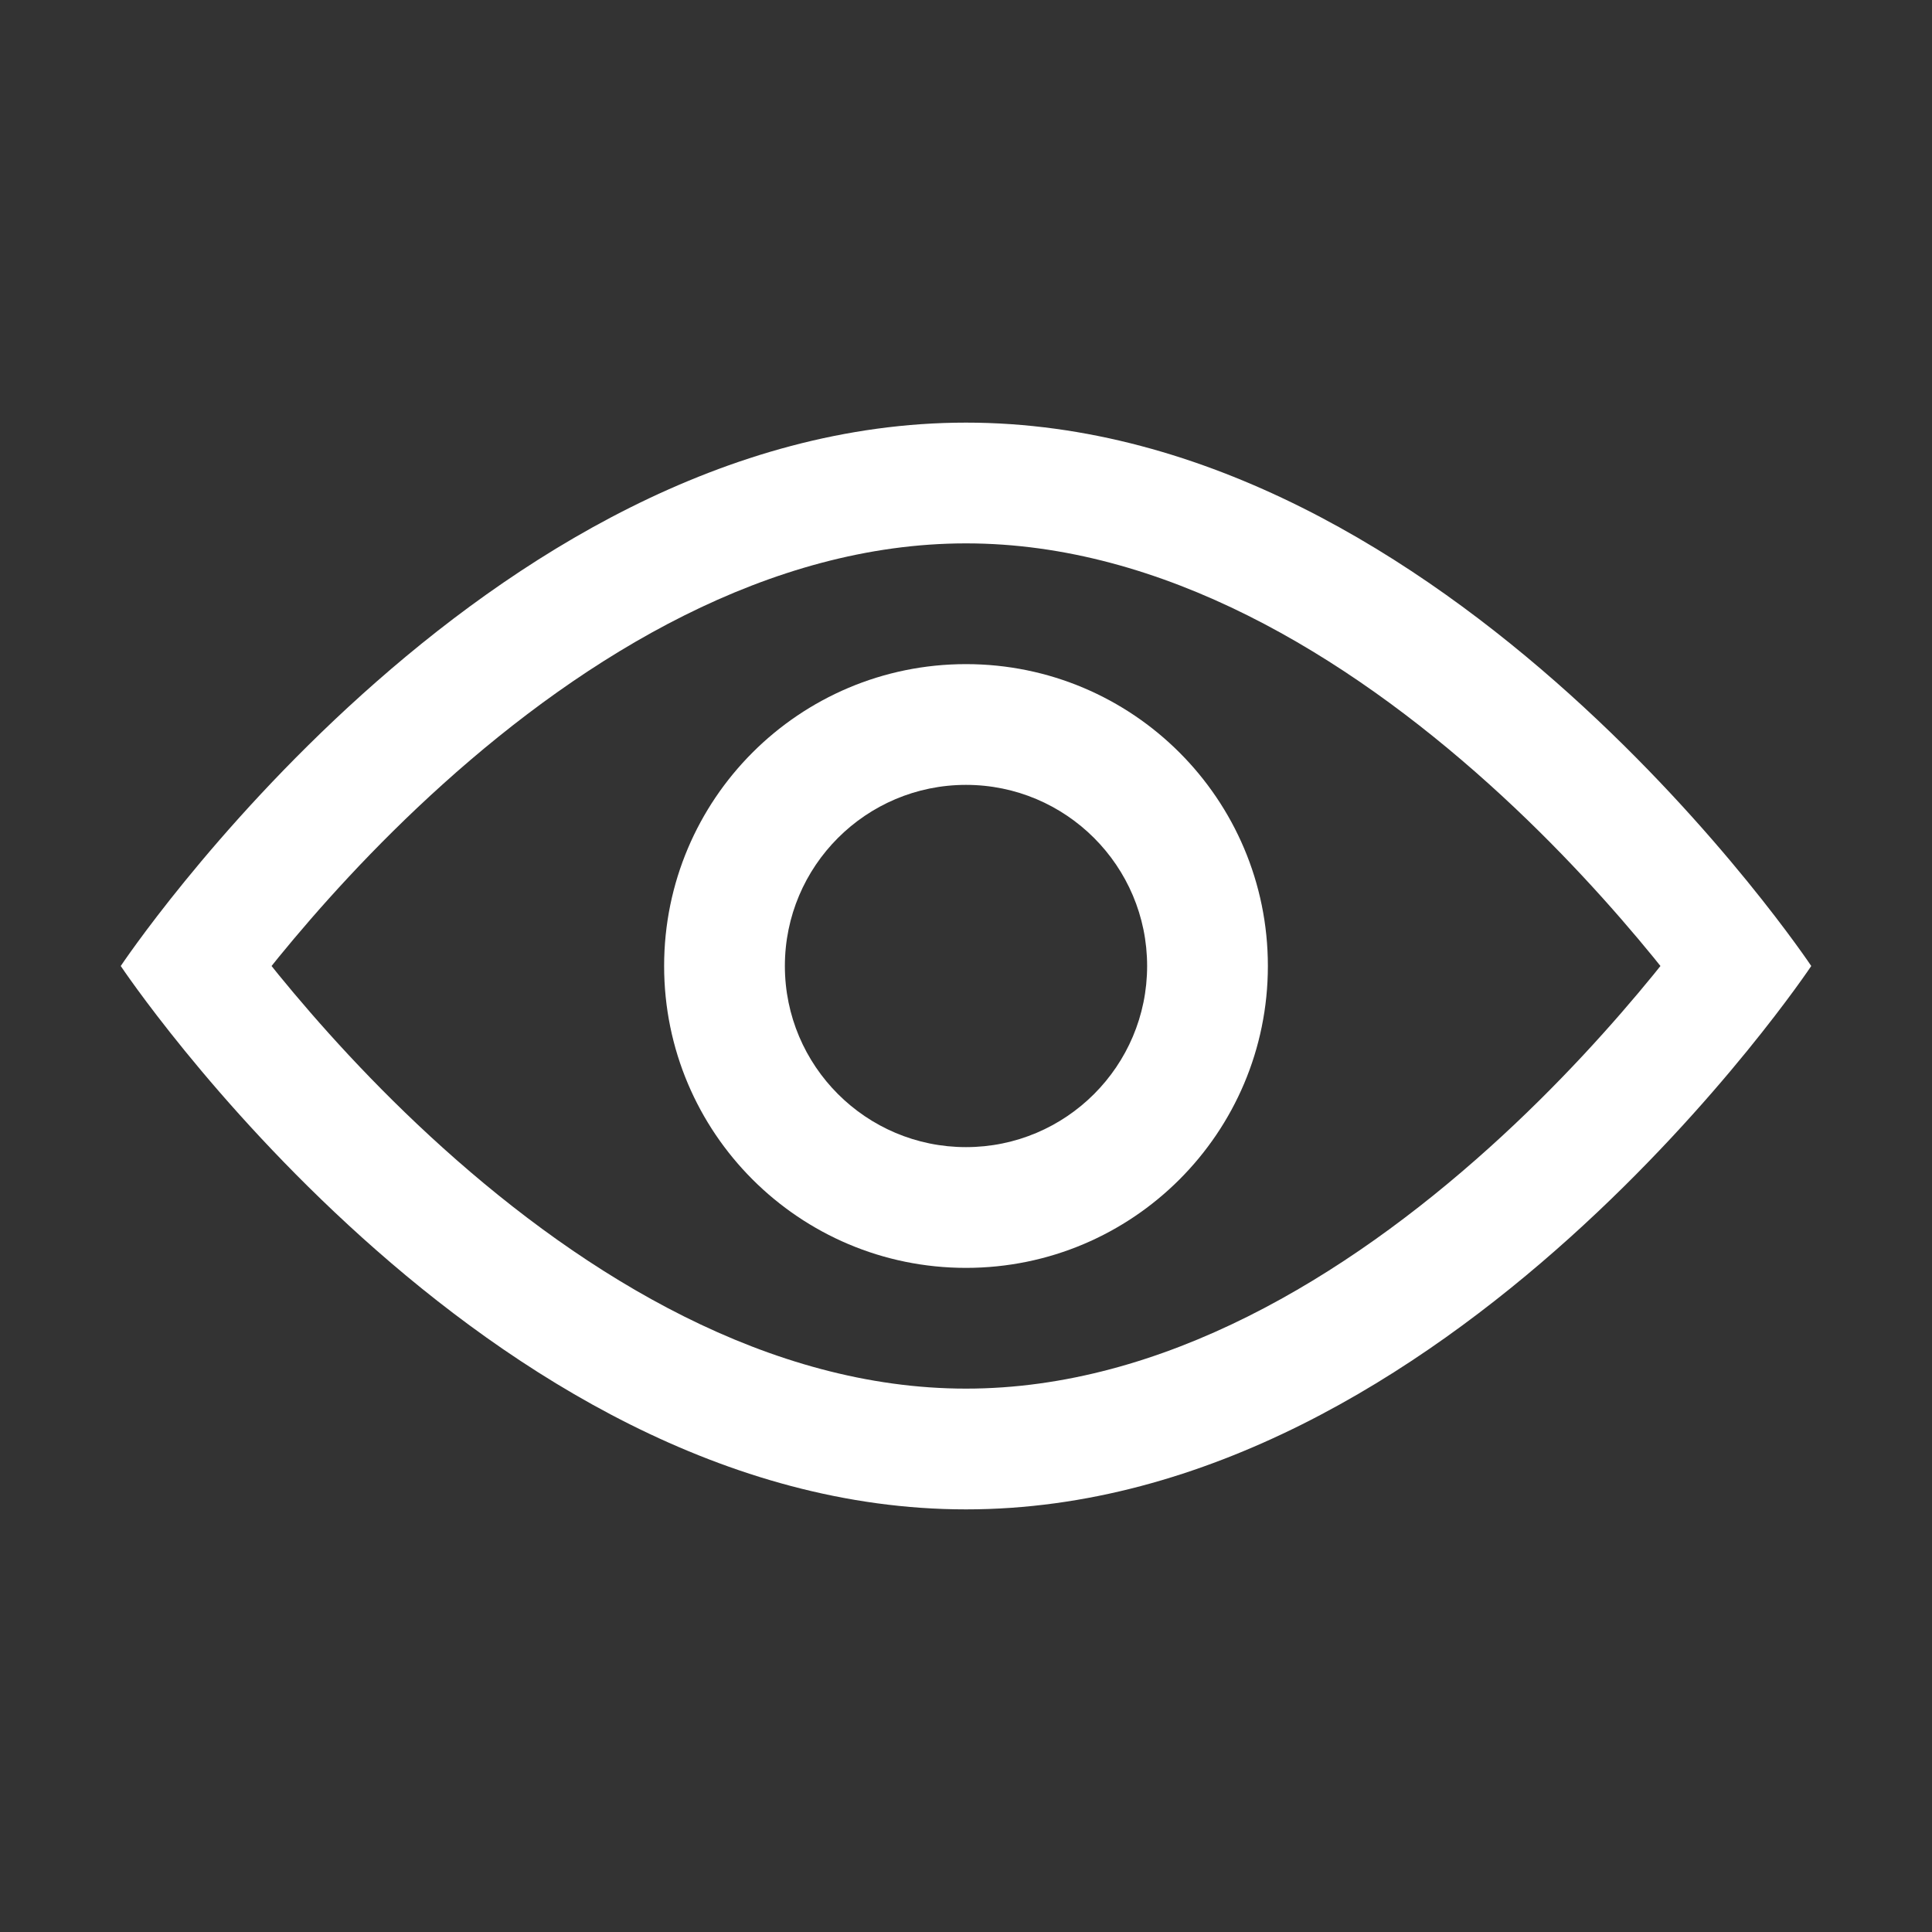 <svg width="16" height="16" viewBox="0 0 16 16" fill="none" xmlns="http://www.w3.org/2000/svg">
<rect x="0" y="0" width="16" height="16" fill="#333333" stroke="none"/>
<path fill-rule="evenodd" clip-rule="evenodd" d="M8 5.5C6.619 5.5 5.5 6.619 5.5 8C5.5 9.381 6.619 10.5 8 10.5C9.381 10.5 10.5 9.381 10.5 8C10.5 6.619 9.381 5.5 8 5.5ZM6.5 8C6.5 7.172 7.172 6.5 8 6.5C8.828 6.5 9.5 7.172 9.5 8C9.5 8.828 8.828 9.5 8 9.5C7.172 9.5 6.5 8.828 6.5 8Z" fill="white"/>
<path fill-rule="evenodd" clip-rule="evenodd" d="M8 3.5C12 3.5 15 8 15 8C15 8 12 12.5 8 12.5C4 12.5 1 8 1 8C1 8 4 3.5 8 3.5ZM2.306 7.929C2.627 7.536 3.091 7.013 3.669 6.493C4.851 5.429 6.368 4.5 8 4.5C9.632 4.5 11.149 5.429 12.331 6.493C12.909 7.013 13.373 7.536 13.694 7.929C13.713 7.953 13.733 7.977 13.751 8C13.733 8.023 13.713 8.047 13.694 8.071C13.373 8.464 12.909 8.987 12.331 9.507C11.149 10.571 9.632 11.5 8 11.5C6.368 11.5 4.851 10.571 3.669 9.507C3.091 8.987 2.627 8.464 2.306 8.071C2.287 8.047 2.267 8.023 2.249 8C2.267 7.977 2.287 7.953 2.306 7.929Z" fill="white"/>
</svg>

